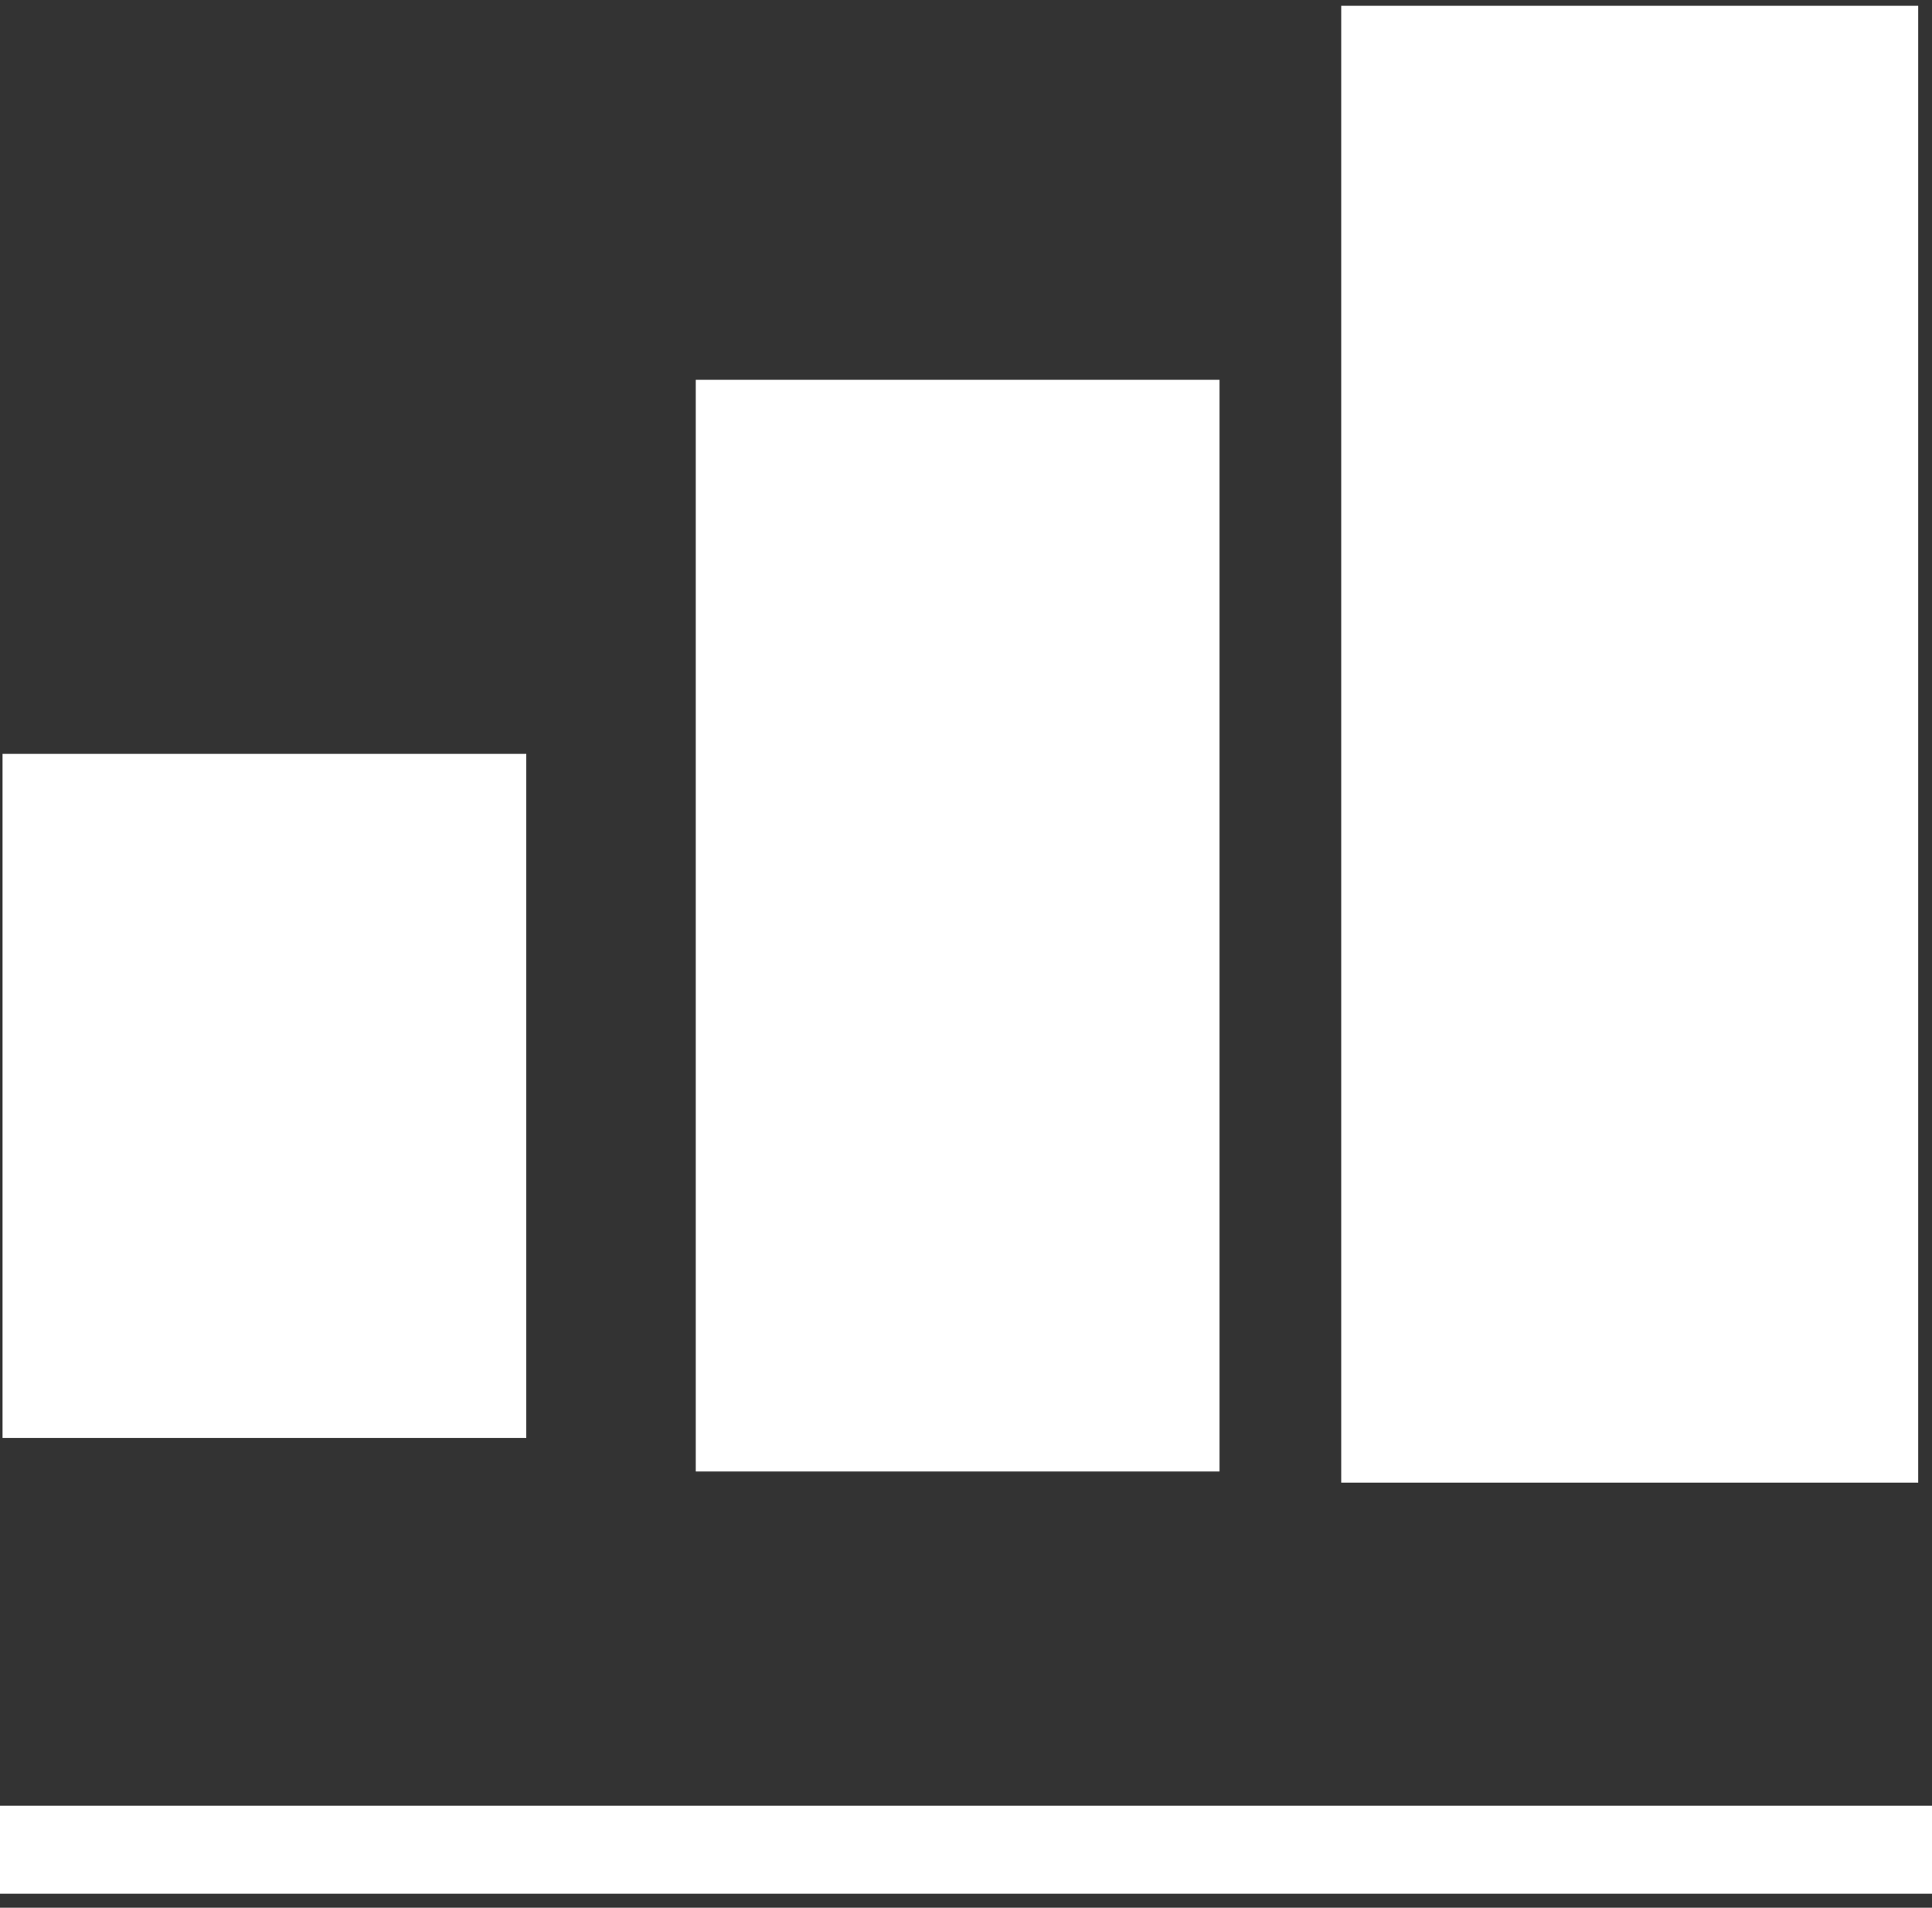 <svg version="1.1" id="레이어_1" xmlns="http://www.w3.org/2000/svg" xmlns:xlink="http://www.w3.org/1999/xlink" x="0px"
	 y="0px" width="43.896px" height="43.346px" viewBox="0 0 43.896 43.346" enable-background="new 0 0 43.896 43.346"
	 xml:space="preserve">
<rect x="0" y="0" width="43.896" height="43.346" fill="#333333" stroke="none"/>
<line fill="none" stroke="#FFFFFF" stroke-width="2" x1="0" y1="42.028" x2="43.897" y2="42.028"/>
<rect x="1.058" y="18.129" fill="#FFFFFF" stroke="#FFFFFF" stroke-width="2" width="9.9" height="13.544"/>
<rect x="16.808" y="9.63" fill="#FFFFFF" stroke="#FFFFFF" stroke-width="2" width="9.9" height="22.804"/>
<rect x="31.473" y="1.132" fill="#FFFFFF" stroke="#FFFFFF" stroke-width="2" width="11.11" height="31.556"/>
</svg>
